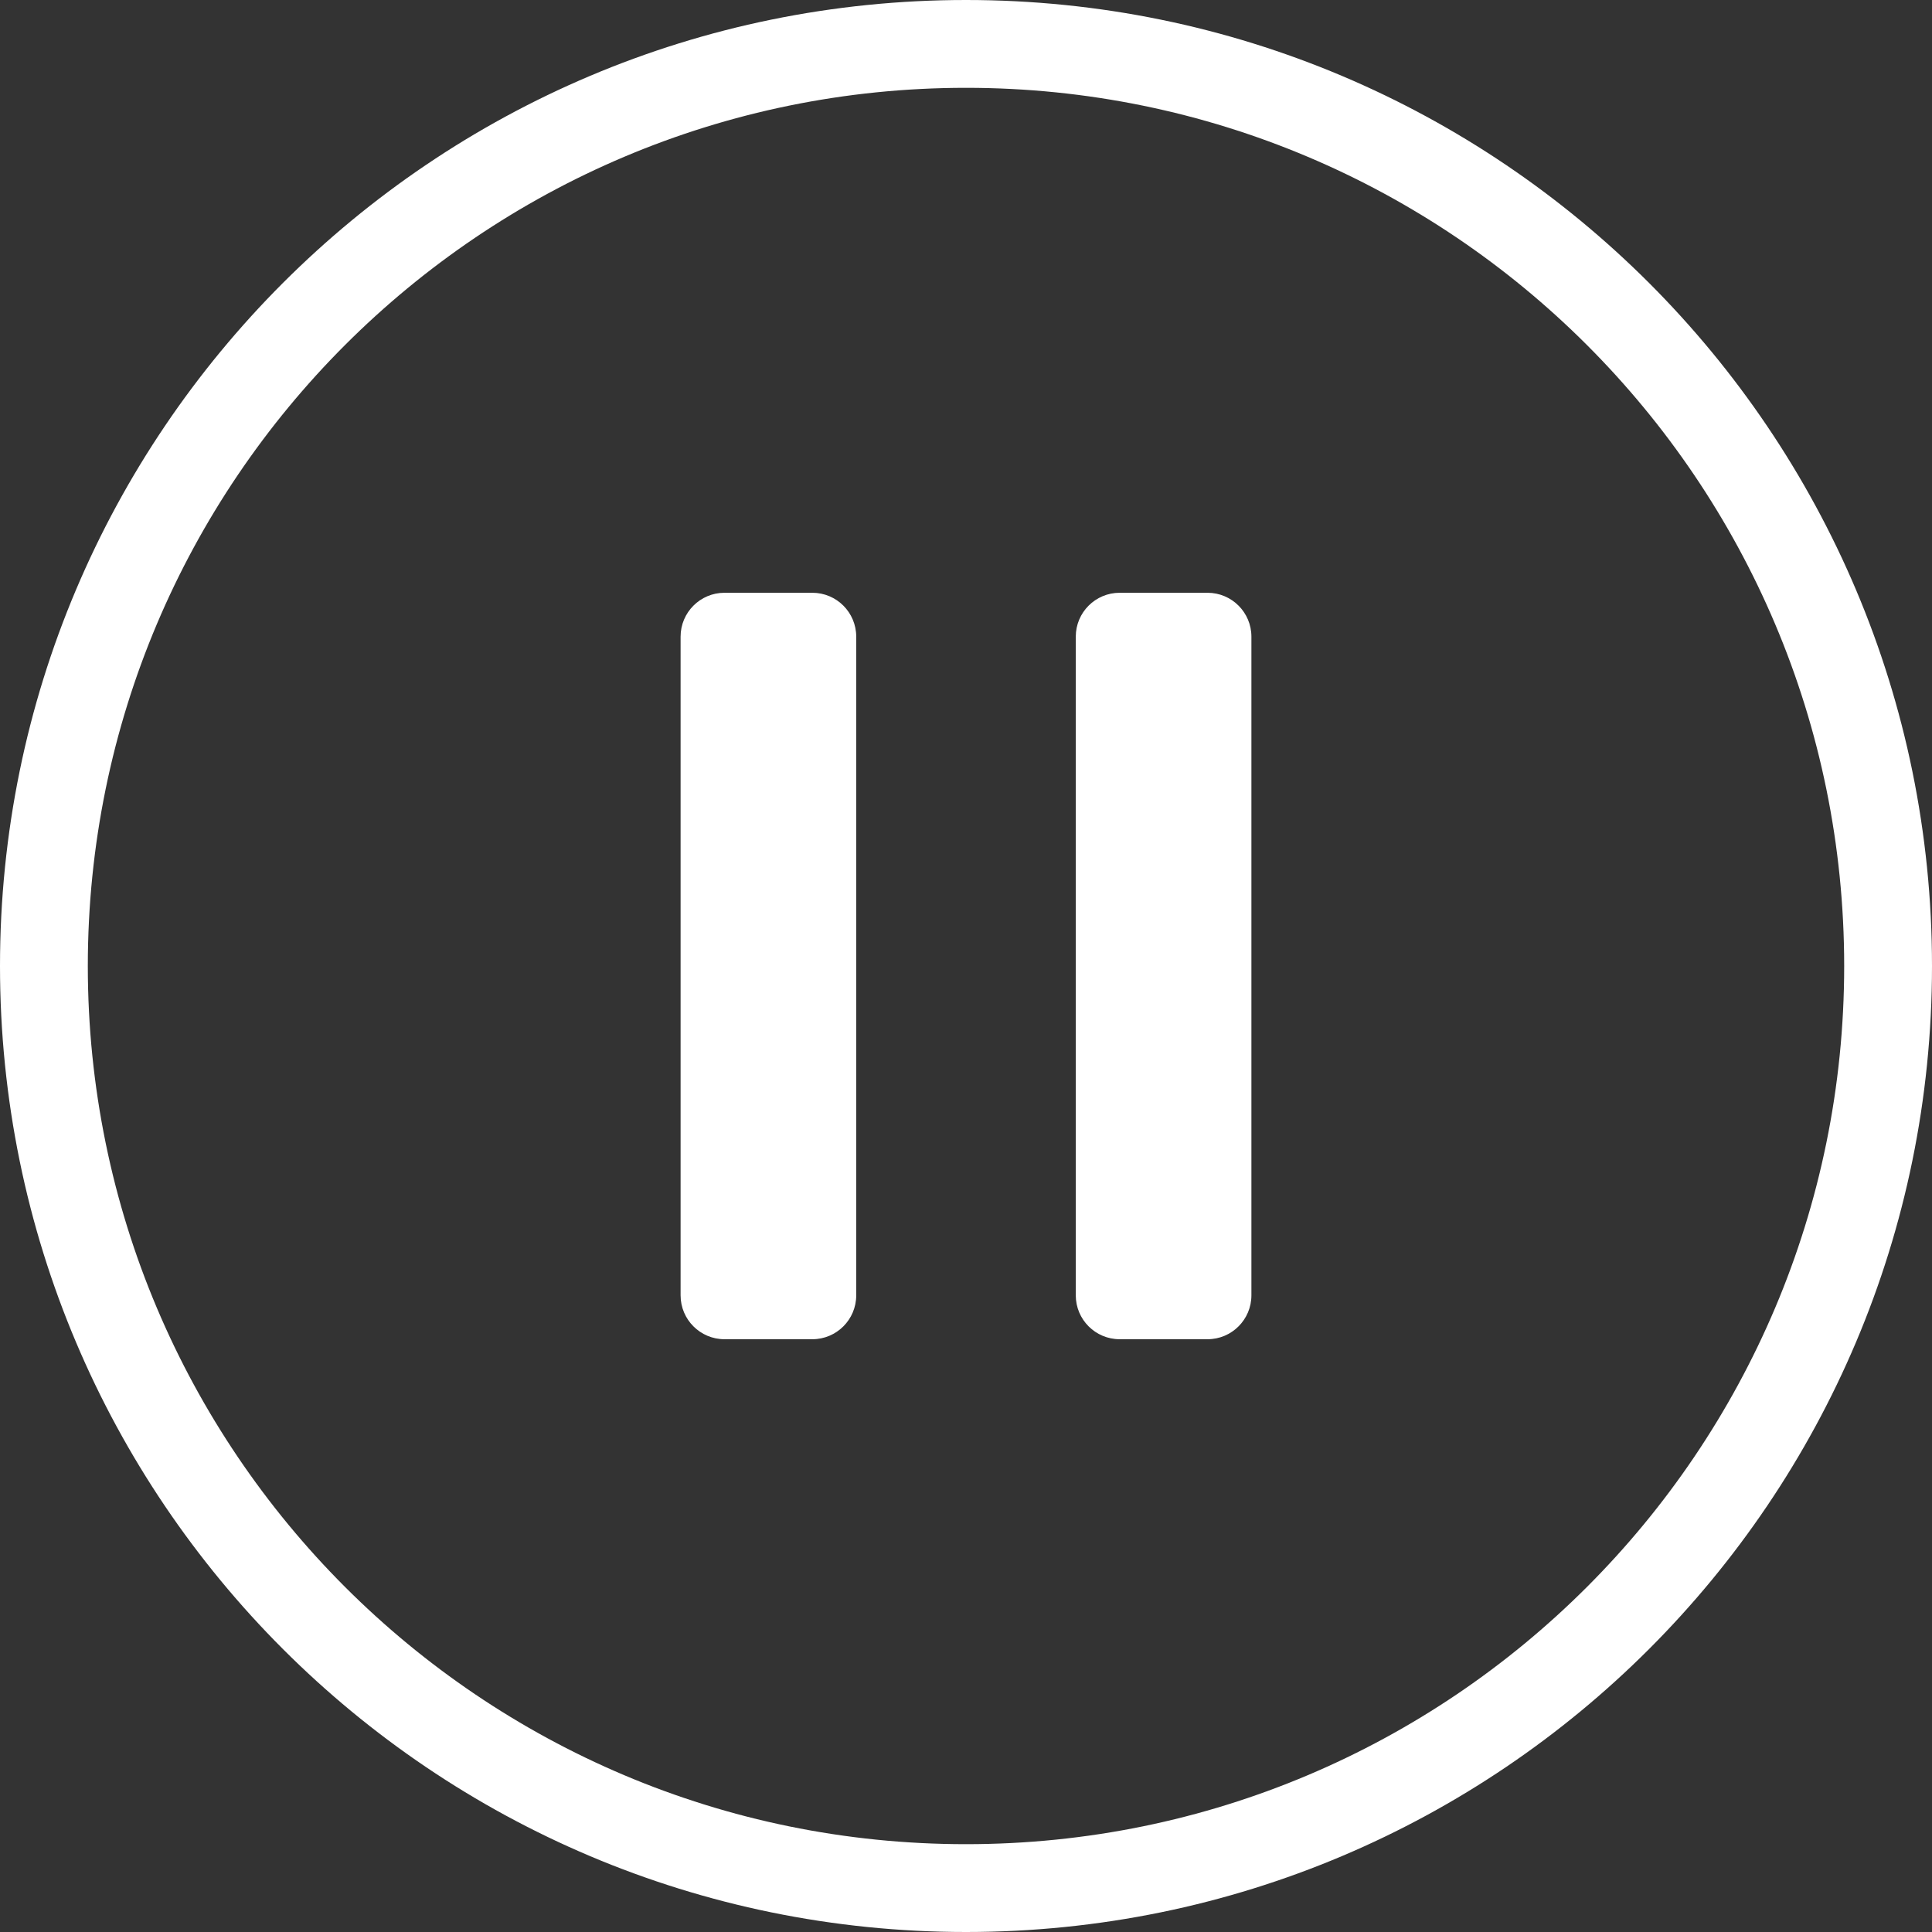 <svg width="88" height="88" viewBox="0 0 88 88" fill="none" xmlns="http://www.w3.org/2000/svg">
<rect x="0" y="0" width="88" height="88" fill="#333333" stroke="none"/>
<path fill-rule="evenodd" clip-rule="evenodd" d="M44 84C66.091 84 84 66.091 84 44C84 21.909 66.091 4 44 4C21.909 4 4 21.909 4 44C4 66.091 21.909 84 44 84ZM44 88C68.3 88 88 68.3 88 44C88 19.7 68.3 0 44 0C19.7 0 0 19.7 0 44C0 68.3 19.7 88 44 88ZM31 29C31 27.895 31.895 27 33 27H37C38.105 27 39 27.895 39 29V59C39 60.105 38.105 61 37 61H33C31.895 61 31 60.105 31 59V29ZM51 27C49.895 27 49 27.895 49 29V59C49 60.105 49.895 61 51 61H55C56.105 61 57 60.105 57 59V29C57 27.895 56.105 27 55 27H51Z" fill="white"/>
</svg>
